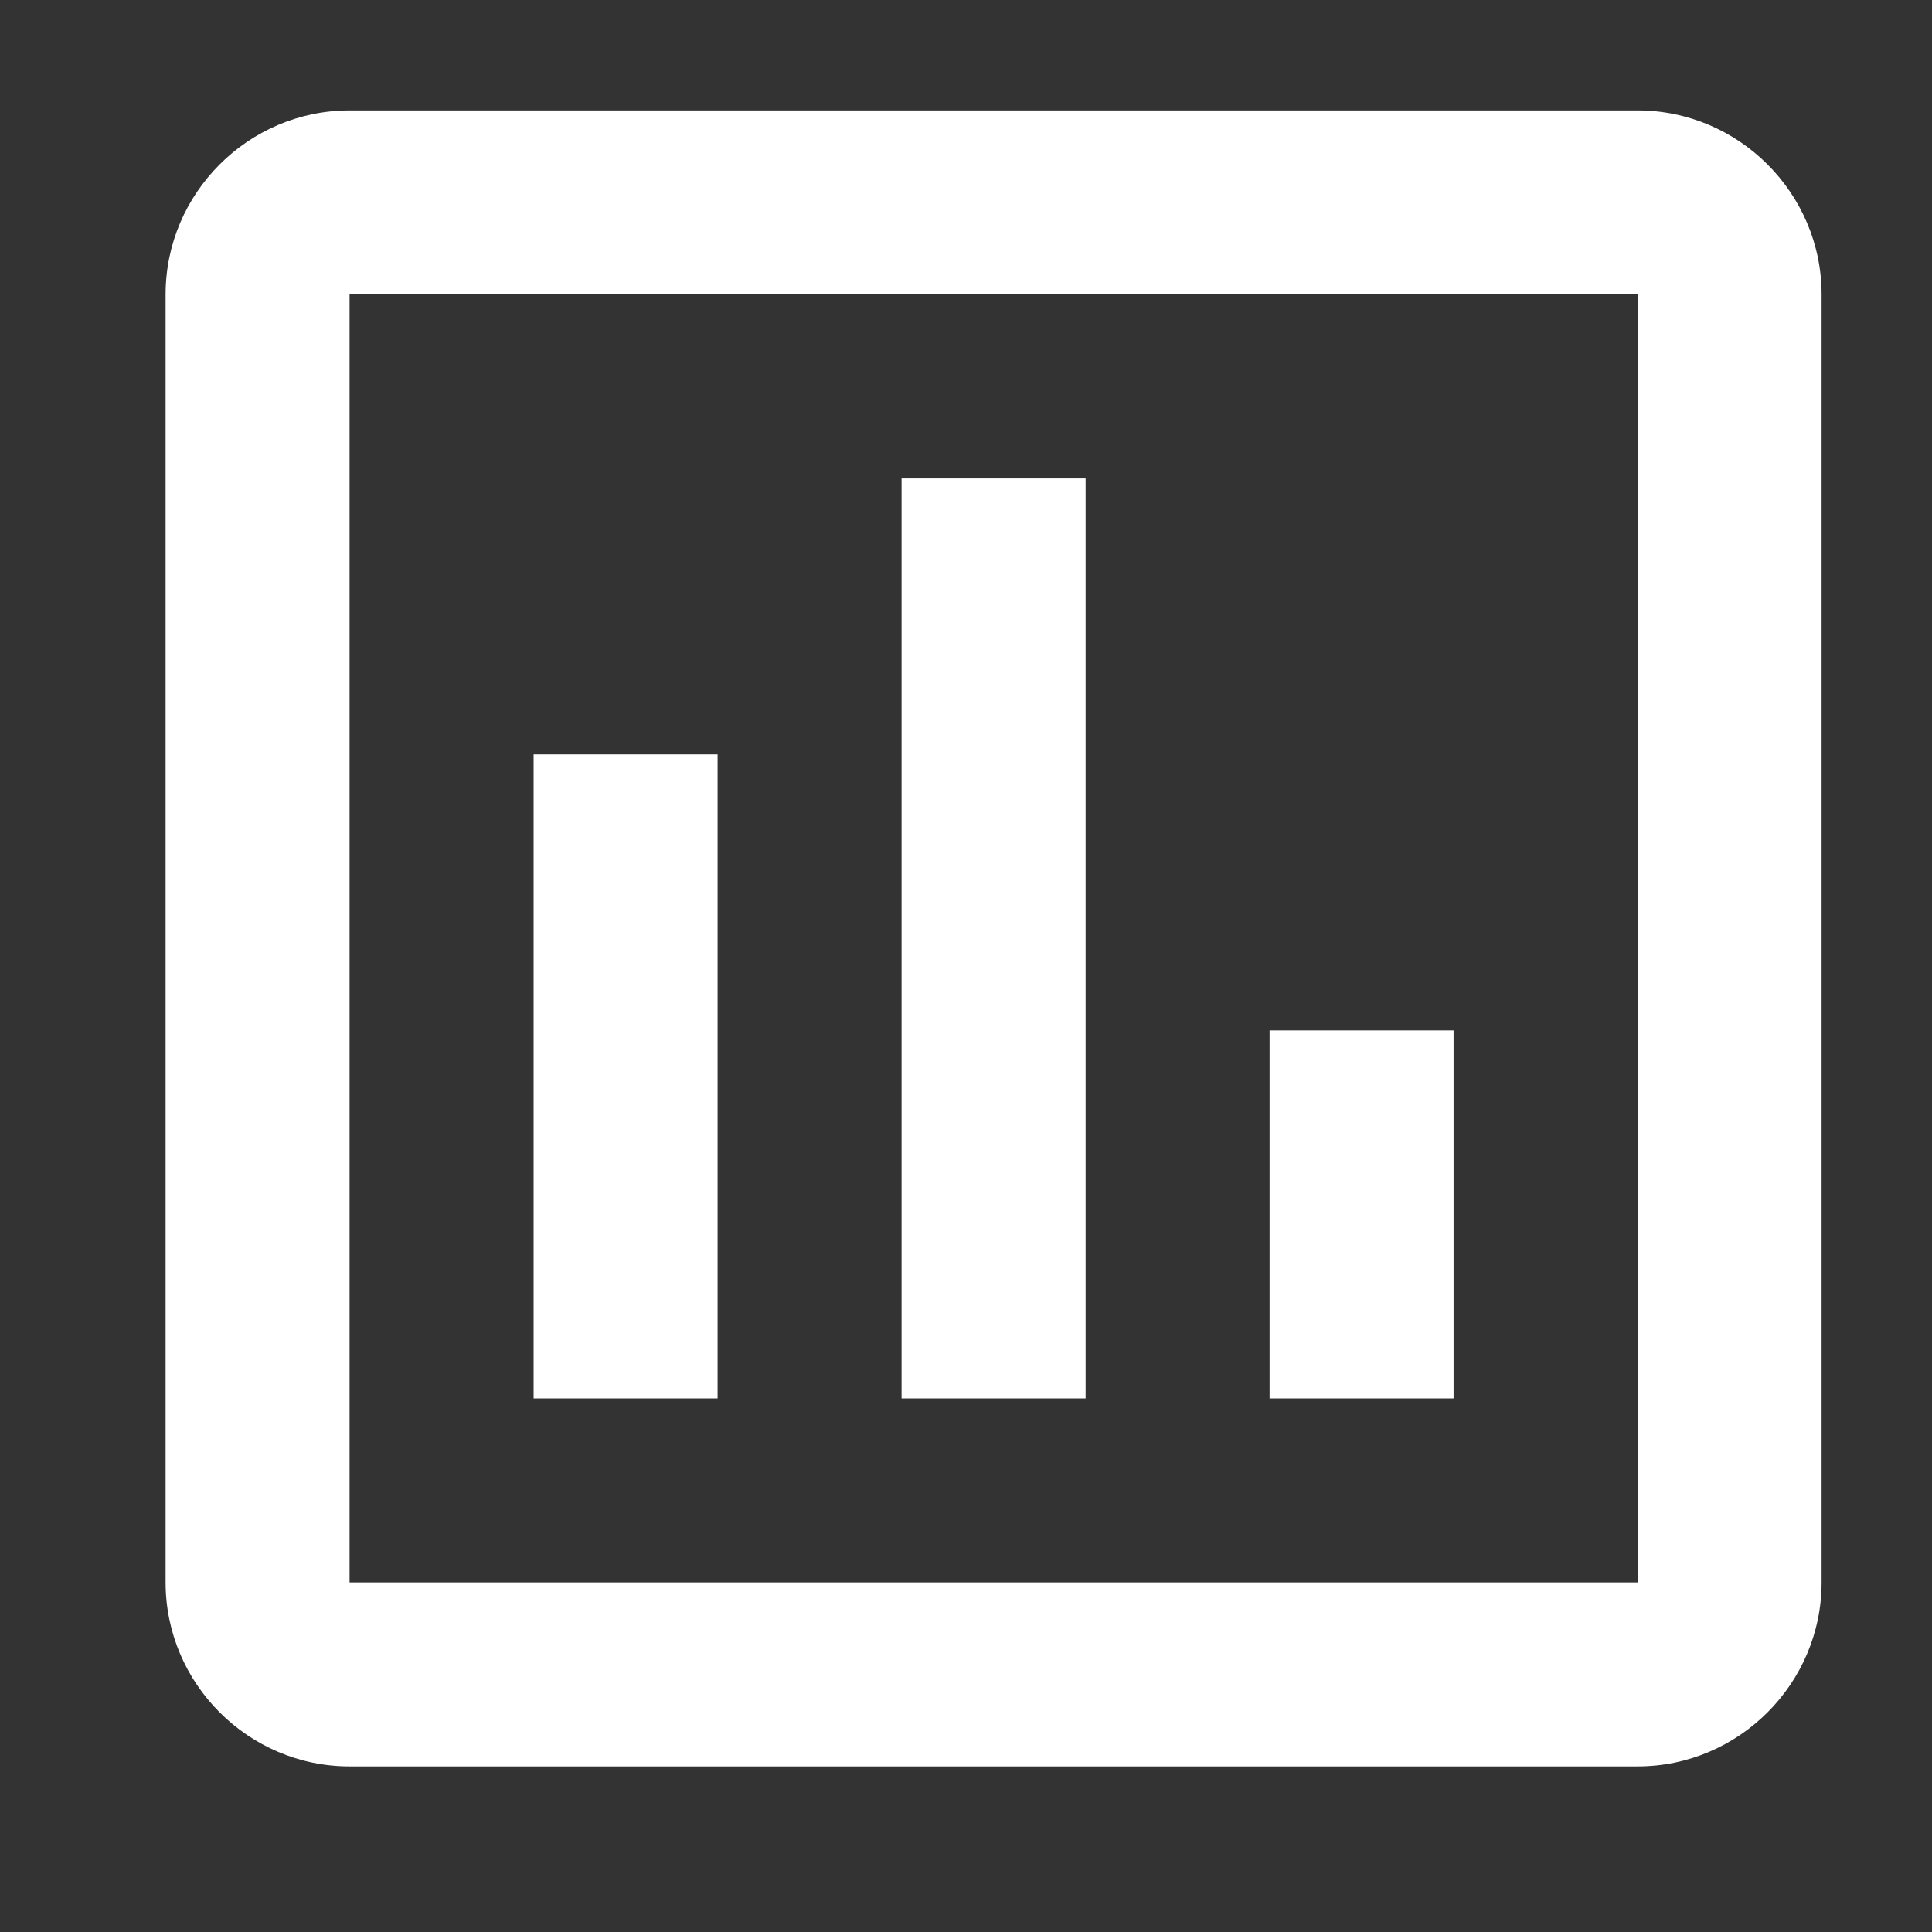 <svg width="35" height="35" viewBox="0 0 35 35" fill="none" xmlns="http://www.w3.org/2000/svg">
<rect x="0" y="0" width="35" height="35" fill="#333333" stroke="none"/>
<path d="M13 25.333H9.667V13.667H13V25.333ZM19.667 25.333H16.333V8.667H19.667V25.333ZM26.333 25.333H23V18.667H26.333V25.333ZM29.667 28.667H6.333V5.333H29.667V28.833V28.667ZM29.667 2H6.333C4.5 2 3 3.5 3 5.333V28.667C3 30.5 4.5 32 6.333 32H29.667C31.5 32 33 30.5 33 28.667V5.333C33 3.5 31.5 2 29.667 2Z" fill="white"/>
</svg>
